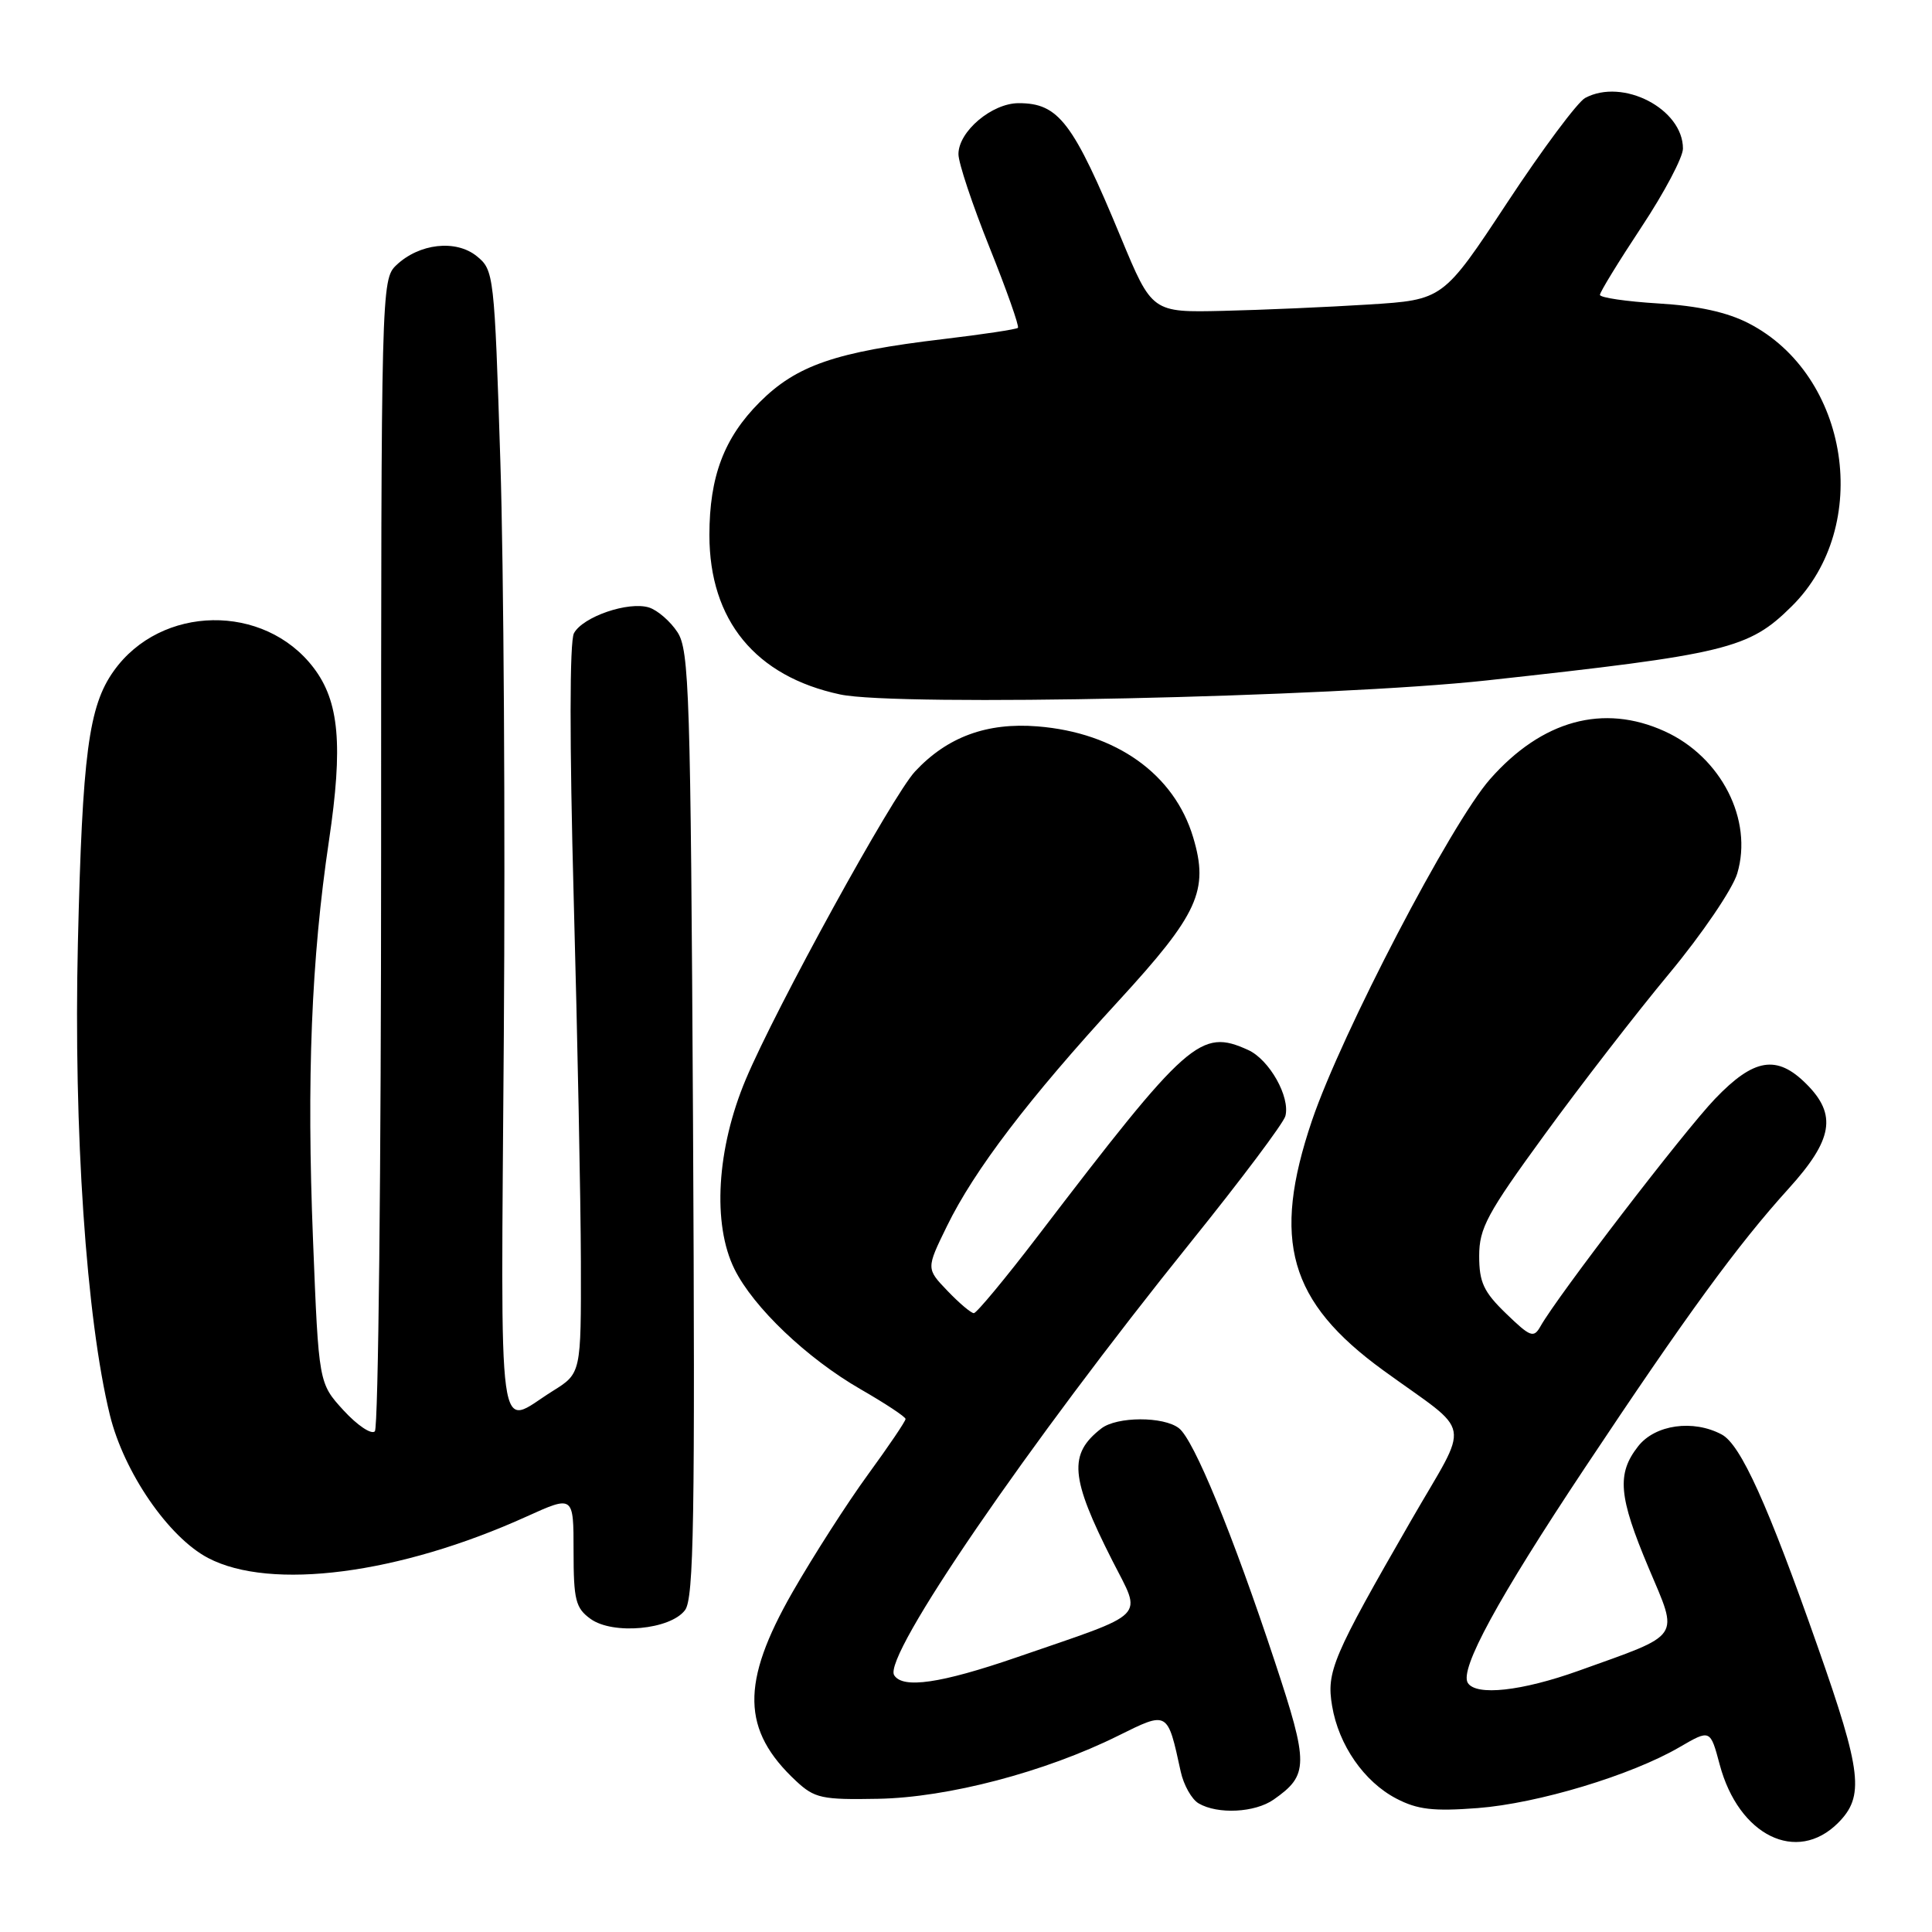 <?xml version="1.0" encoding="UTF-8" standalone="no"?>
<!DOCTYPE svg PUBLIC "-//W3C//DTD SVG 1.1//EN" "http://www.w3.org/Graphics/SVG/1.1/DTD/svg11.dtd" >
<svg xmlns="http://www.w3.org/2000/svg" xmlns:xlink="http://www.w3.org/1999/xlink" version="1.1" viewBox="0 0 256 256">
 <g >
 <path fill="currentColor"
d=" M 243.55 241.55 C 247.07 238.02 246.71 234.84 240.85 218.18 C 234.24 199.35 230.65 191.42 228.14 190.08 C 224.37 188.06 219.33 188.76 217.07 191.63 C 214.20 195.28 214.46 198.28 218.46 207.77 C 222.46 217.24 223.01 216.42 209.19 221.38 C 201.63 224.09 195.58 224.75 194.49 222.99 C 193.38 221.19 198.44 211.89 210.00 194.50 C 223.43 174.30 230.23 164.97 237.00 157.50 C 242.87 151.02 243.44 147.71 239.36 143.64 C 235.45 139.72 232.41 140.21 227.25 145.60 C 223.15 149.88 206.37 171.74 204.13 175.73 C 203.22 177.34 202.80 177.18 199.56 174.05 C 196.59 171.18 196.00 169.91 196.00 166.42 C 196.00 162.74 197.05 160.79 204.65 150.37 C 209.40 143.84 216.84 134.22 221.18 129.00 C 225.52 123.78 229.57 117.81 230.19 115.75 C 232.32 108.65 228.07 100.30 220.58 96.90 C 212.45 93.20 204.31 95.44 197.44 103.24 C 192.27 109.11 177.76 136.94 173.84 148.49 C 168.47 164.36 170.78 172.48 183.28 181.57 C 195.33 190.33 194.86 187.77 186.96 201.50 C 176.57 219.54 175.74 221.50 176.51 226.04 C 177.38 231.24 180.75 236.09 185.02 238.32 C 187.82 239.78 189.92 240.03 195.80 239.58 C 203.77 238.97 216.17 235.23 222.56 231.50 C 226.62 229.14 226.62 229.14 227.87 233.82 C 230.38 243.23 238.07 247.02 243.55 241.55 Z  M 168.77 238.45 C 173.42 235.19 173.43 233.80 168.93 220.20 C 163.34 203.30 158.20 190.78 156.22 189.25 C 154.19 187.66 147.99 187.68 145.93 189.28 C 141.55 192.68 141.80 195.76 147.39 206.79 C 151.34 214.59 152.42 213.50 134.67 219.62 C 124.64 223.07 119.61 223.80 118.48 221.97 C 116.95 219.49 136.17 191.43 157.83 164.53 C 164.46 156.30 170.08 148.81 170.32 147.88 C 170.98 145.35 168.20 140.41 165.39 139.13 C 159.08 136.26 157.44 137.71 137.54 163.75 C 133.23 169.39 129.40 174.00 129.04 174.00 C 128.67 174.00 127.10 172.67 125.55 171.05 C 122.72 168.10 122.72 168.10 125.48 162.46 C 129.11 155.03 136.31 145.58 148.20 132.64 C 158.79 121.11 160.21 117.99 158.10 110.95 C 155.60 102.58 147.88 97.08 137.48 96.25 C 130.77 95.71 125.52 97.64 121.25 102.22 C 118.27 105.41 102.83 133.50 98.83 143.00 C 94.96 152.18 94.36 162.21 97.33 168.18 C 99.85 173.25 106.93 179.99 114.03 184.08 C 117.30 185.96 119.98 187.73 119.99 188.02 C 120.00 188.31 117.75 191.63 115.00 195.40 C 112.26 199.16 107.76 206.18 105.00 210.99 C 98.13 223.00 98.26 229.26 105.49 236.00 C 107.94 238.28 108.91 238.49 116.34 238.35 C 125.57 238.19 138.49 234.80 148.15 230.00 C 154.79 226.71 154.69 226.66 156.45 234.74 C 156.84 236.53 157.91 238.43 158.83 238.96 C 161.36 240.44 166.29 240.19 168.77 238.45 Z  M 90.77 213.35 C 91.94 211.80 92.11 201.30 91.83 148.94 C 91.51 91.88 91.33 86.16 89.77 83.77 C 88.83 82.33 87.13 80.86 86.01 80.50 C 83.29 79.64 77.22 81.72 76.05 83.91 C 75.47 85.00 75.46 98.36 76.02 119.08 C 76.52 137.46 76.95 159.13 76.97 167.24 C 77.00 181.97 77.00 181.97 73.25 184.31 C 65.76 188.98 66.37 193.45 66.76 137.14 C 66.96 109.29 66.75 75.10 66.30 61.16 C 65.51 36.36 65.44 35.78 63.18 33.95 C 60.41 31.70 55.54 32.25 52.50 35.15 C 50.53 37.02 50.50 38.36 50.50 112.94 C 50.50 154.68 50.13 189.20 49.67 189.66 C 49.21 190.12 47.35 188.87 45.53 186.89 C 42.23 183.28 42.23 183.28 41.48 164.39 C 40.62 142.88 41.25 127.10 43.59 111.39 C 45.47 98.73 44.95 92.94 41.55 88.48 C 35.01 79.90 21.32 80.12 15.07 88.91 C 11.74 93.58 10.91 99.90 10.32 125.00 C 9.74 149.76 11.43 174.74 14.56 187.50 C 16.42 195.09 22.33 203.69 27.57 206.44 C 35.88 210.80 52.93 208.58 69.75 200.96 C 76.00 198.13 76.00 198.13 76.00 205.51 C 76.00 212.01 76.27 213.08 78.25 214.51 C 81.21 216.65 88.82 215.95 90.77 213.35 Z  M 197.00 90.16 C 228.90 86.67 231.71 85.99 237.41 80.34 C 248.14 69.73 245.08 49.71 231.69 42.83 C 228.86 41.37 224.99 40.52 219.75 40.21 C 215.49 39.95 212.00 39.44 212.00 39.07 C 212.00 38.70 214.48 34.66 217.50 30.09 C 220.53 25.52 223.00 20.84 223.00 19.69 C 223.00 14.43 215.04 10.30 210.04 12.98 C 209.04 13.52 204.39 19.75 199.72 26.84 C 191.22 39.73 191.22 39.73 181.36 40.35 C 175.94 40.69 167.26 41.07 162.08 41.19 C 152.65 41.41 152.65 41.41 148.52 31.46 C 142.18 16.16 140.28 13.67 134.98 13.67 C 131.43 13.67 127.00 17.42 127.00 20.42 C 126.99 21.57 128.85 27.13 131.12 32.79 C 133.39 38.45 135.08 43.24 134.88 43.44 C 134.67 43.64 130.22 44.31 125.00 44.93 C 110.72 46.62 105.55 48.40 100.65 53.30 C 95.94 58.02 94.00 63.15 94.00 70.90 C 94.00 82.19 100.10 89.63 111.33 92.02 C 118.93 93.64 176.62 92.38 197.00 90.16 Z "/>
</g>
</svg>